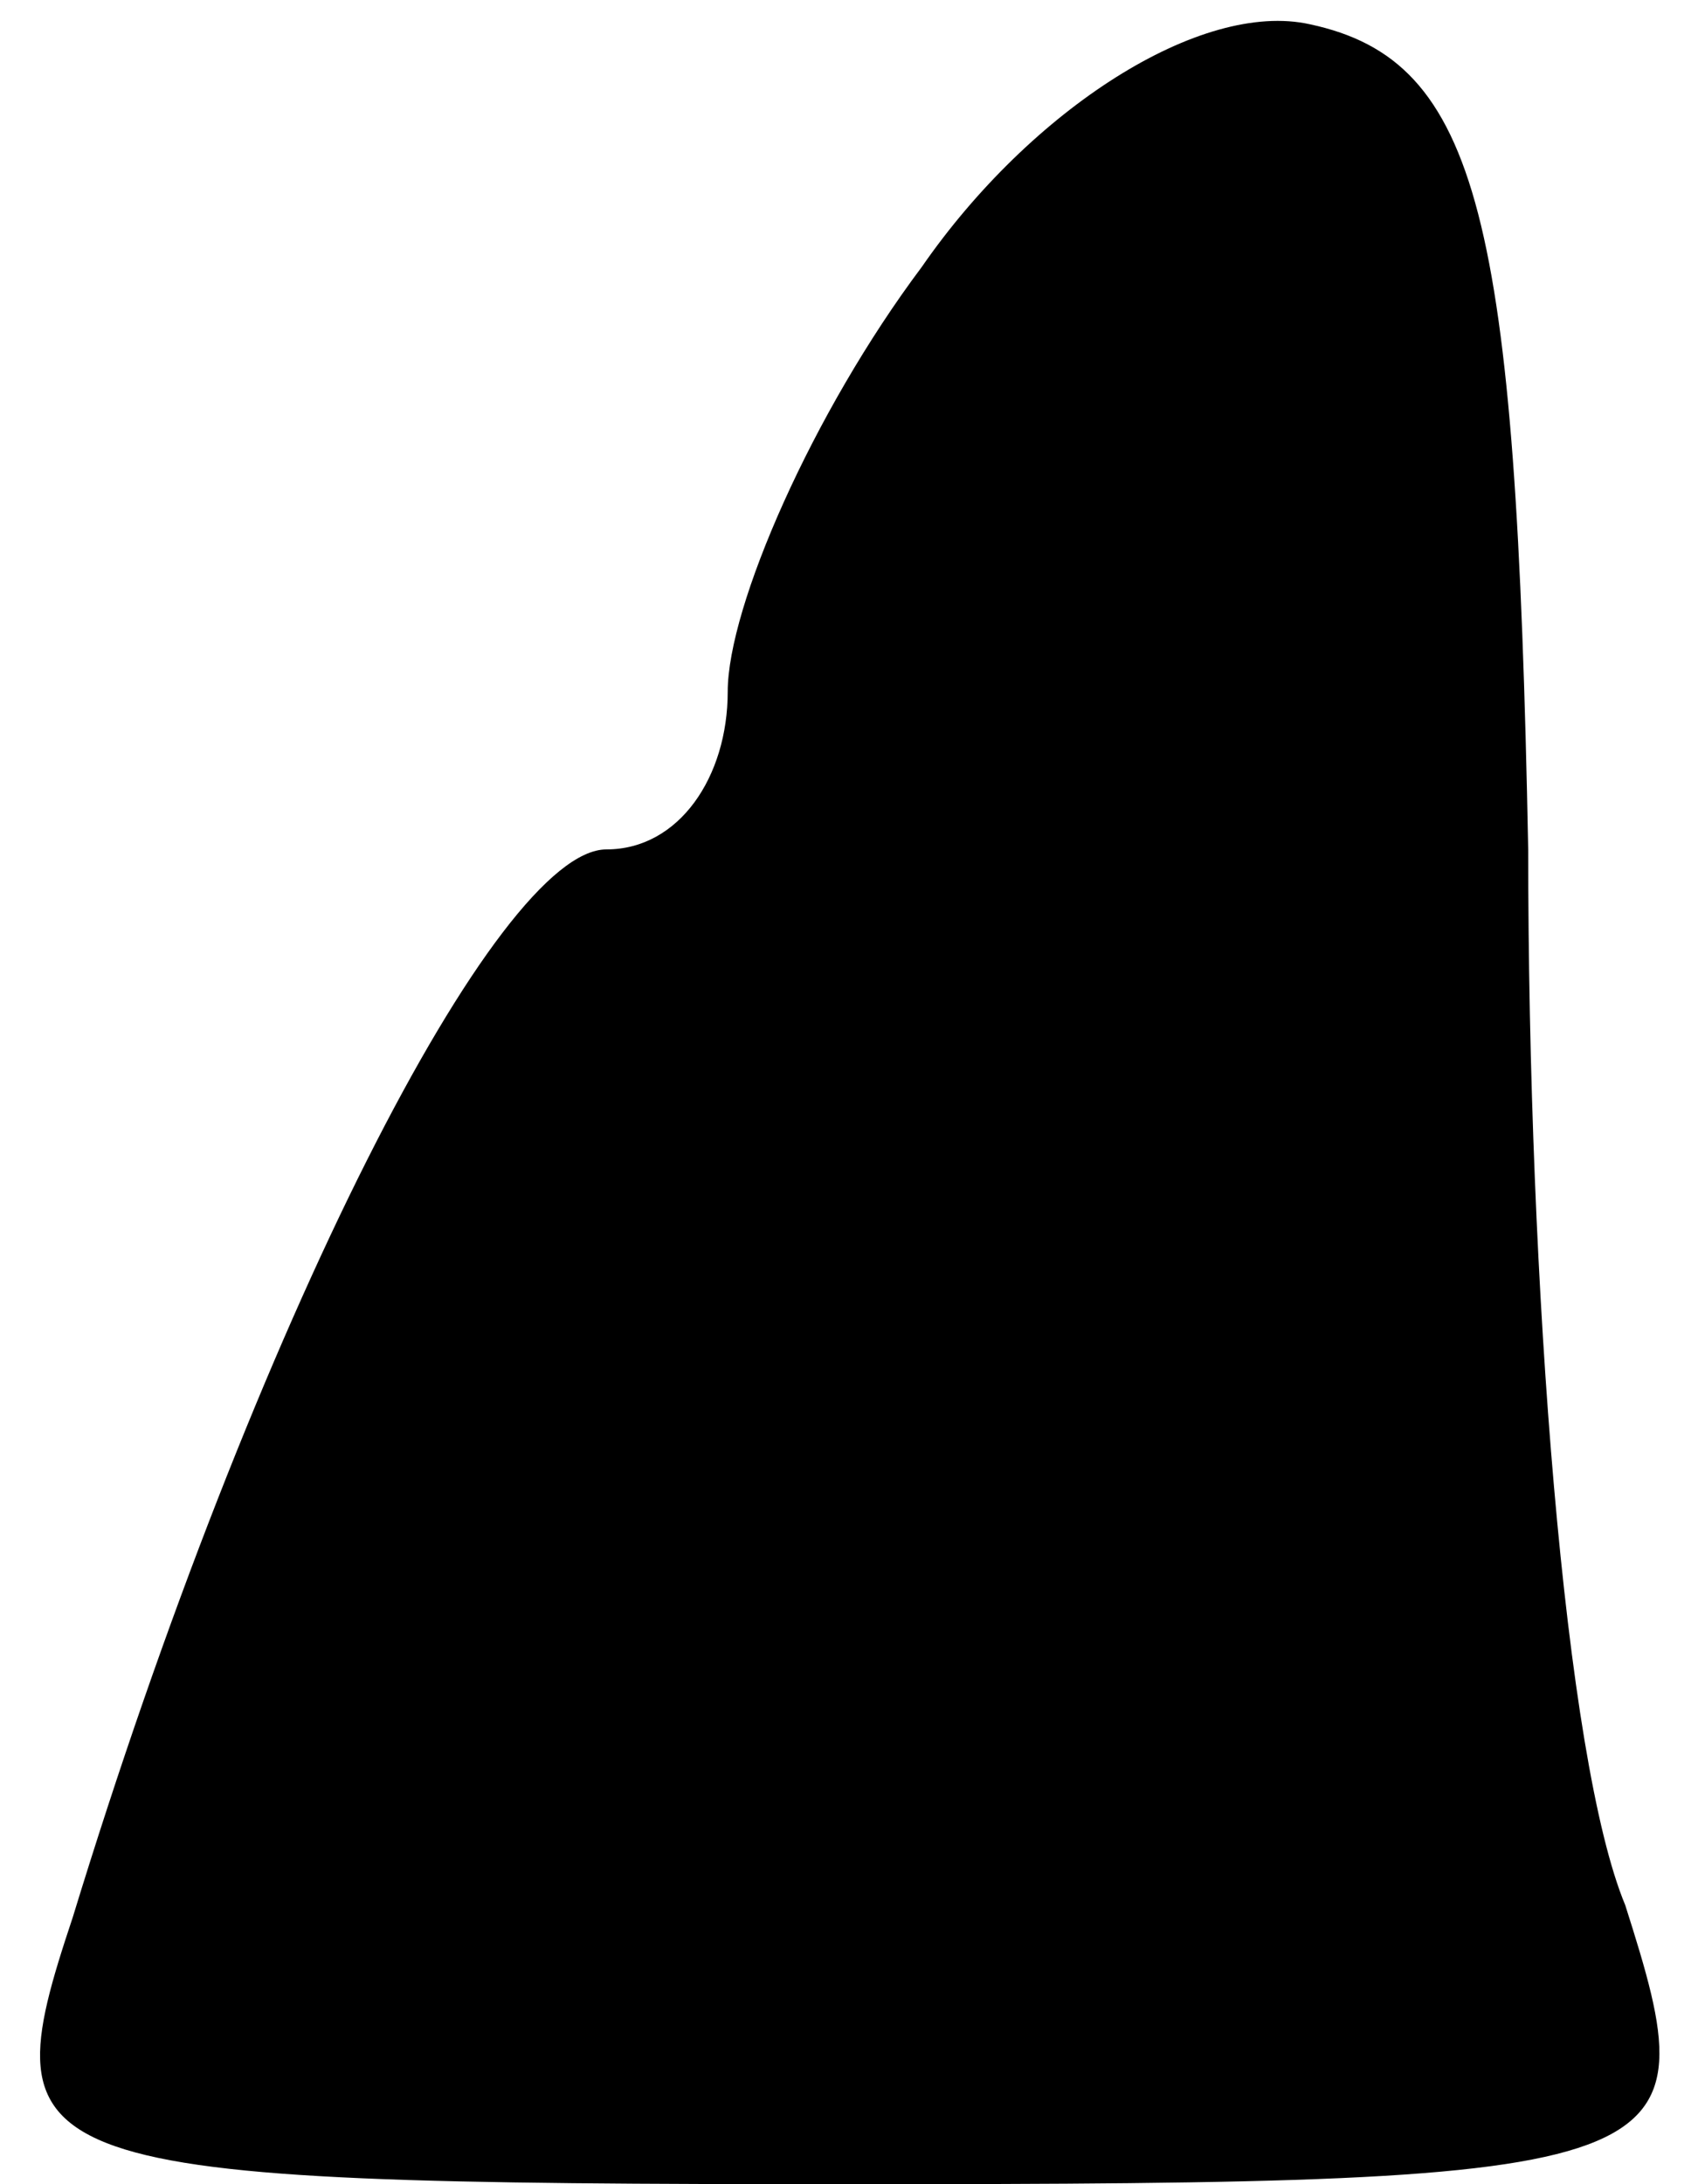 <?xml version="1.0" standalone="no"?>
<!DOCTYPE svg PUBLIC "-//W3C//DTD SVG 20010904//EN"
 "http://www.w3.org/TR/2001/REC-SVG-20010904/DTD/svg10.dtd">
<svg version="1.0" xmlns="http://www.w3.org/2000/svg"
 width="14pt" height="18pt" viewBox="0 0 14 18"
 preserveAspectRatio="xMidYMid meet">
<g transform="translate(0,18) scale(0.1,-0.1)"
fill="#000000" stroke="none">
<path fill="#000000" stroke="none" d="M76 158 c-9 -12 -16 -28 -16 -35 0 -7
-4 -13 -10 -13 -9 0 -29 -39 -44 -88 -7 -21 -5 -22 64 -22 70 0 71 1 64 23 -5
12 -8 51 -8 87 -1 52 -4 65 -18 68 -9 2 -23 -7 -32 -20z"/>
</g>
</svg>
